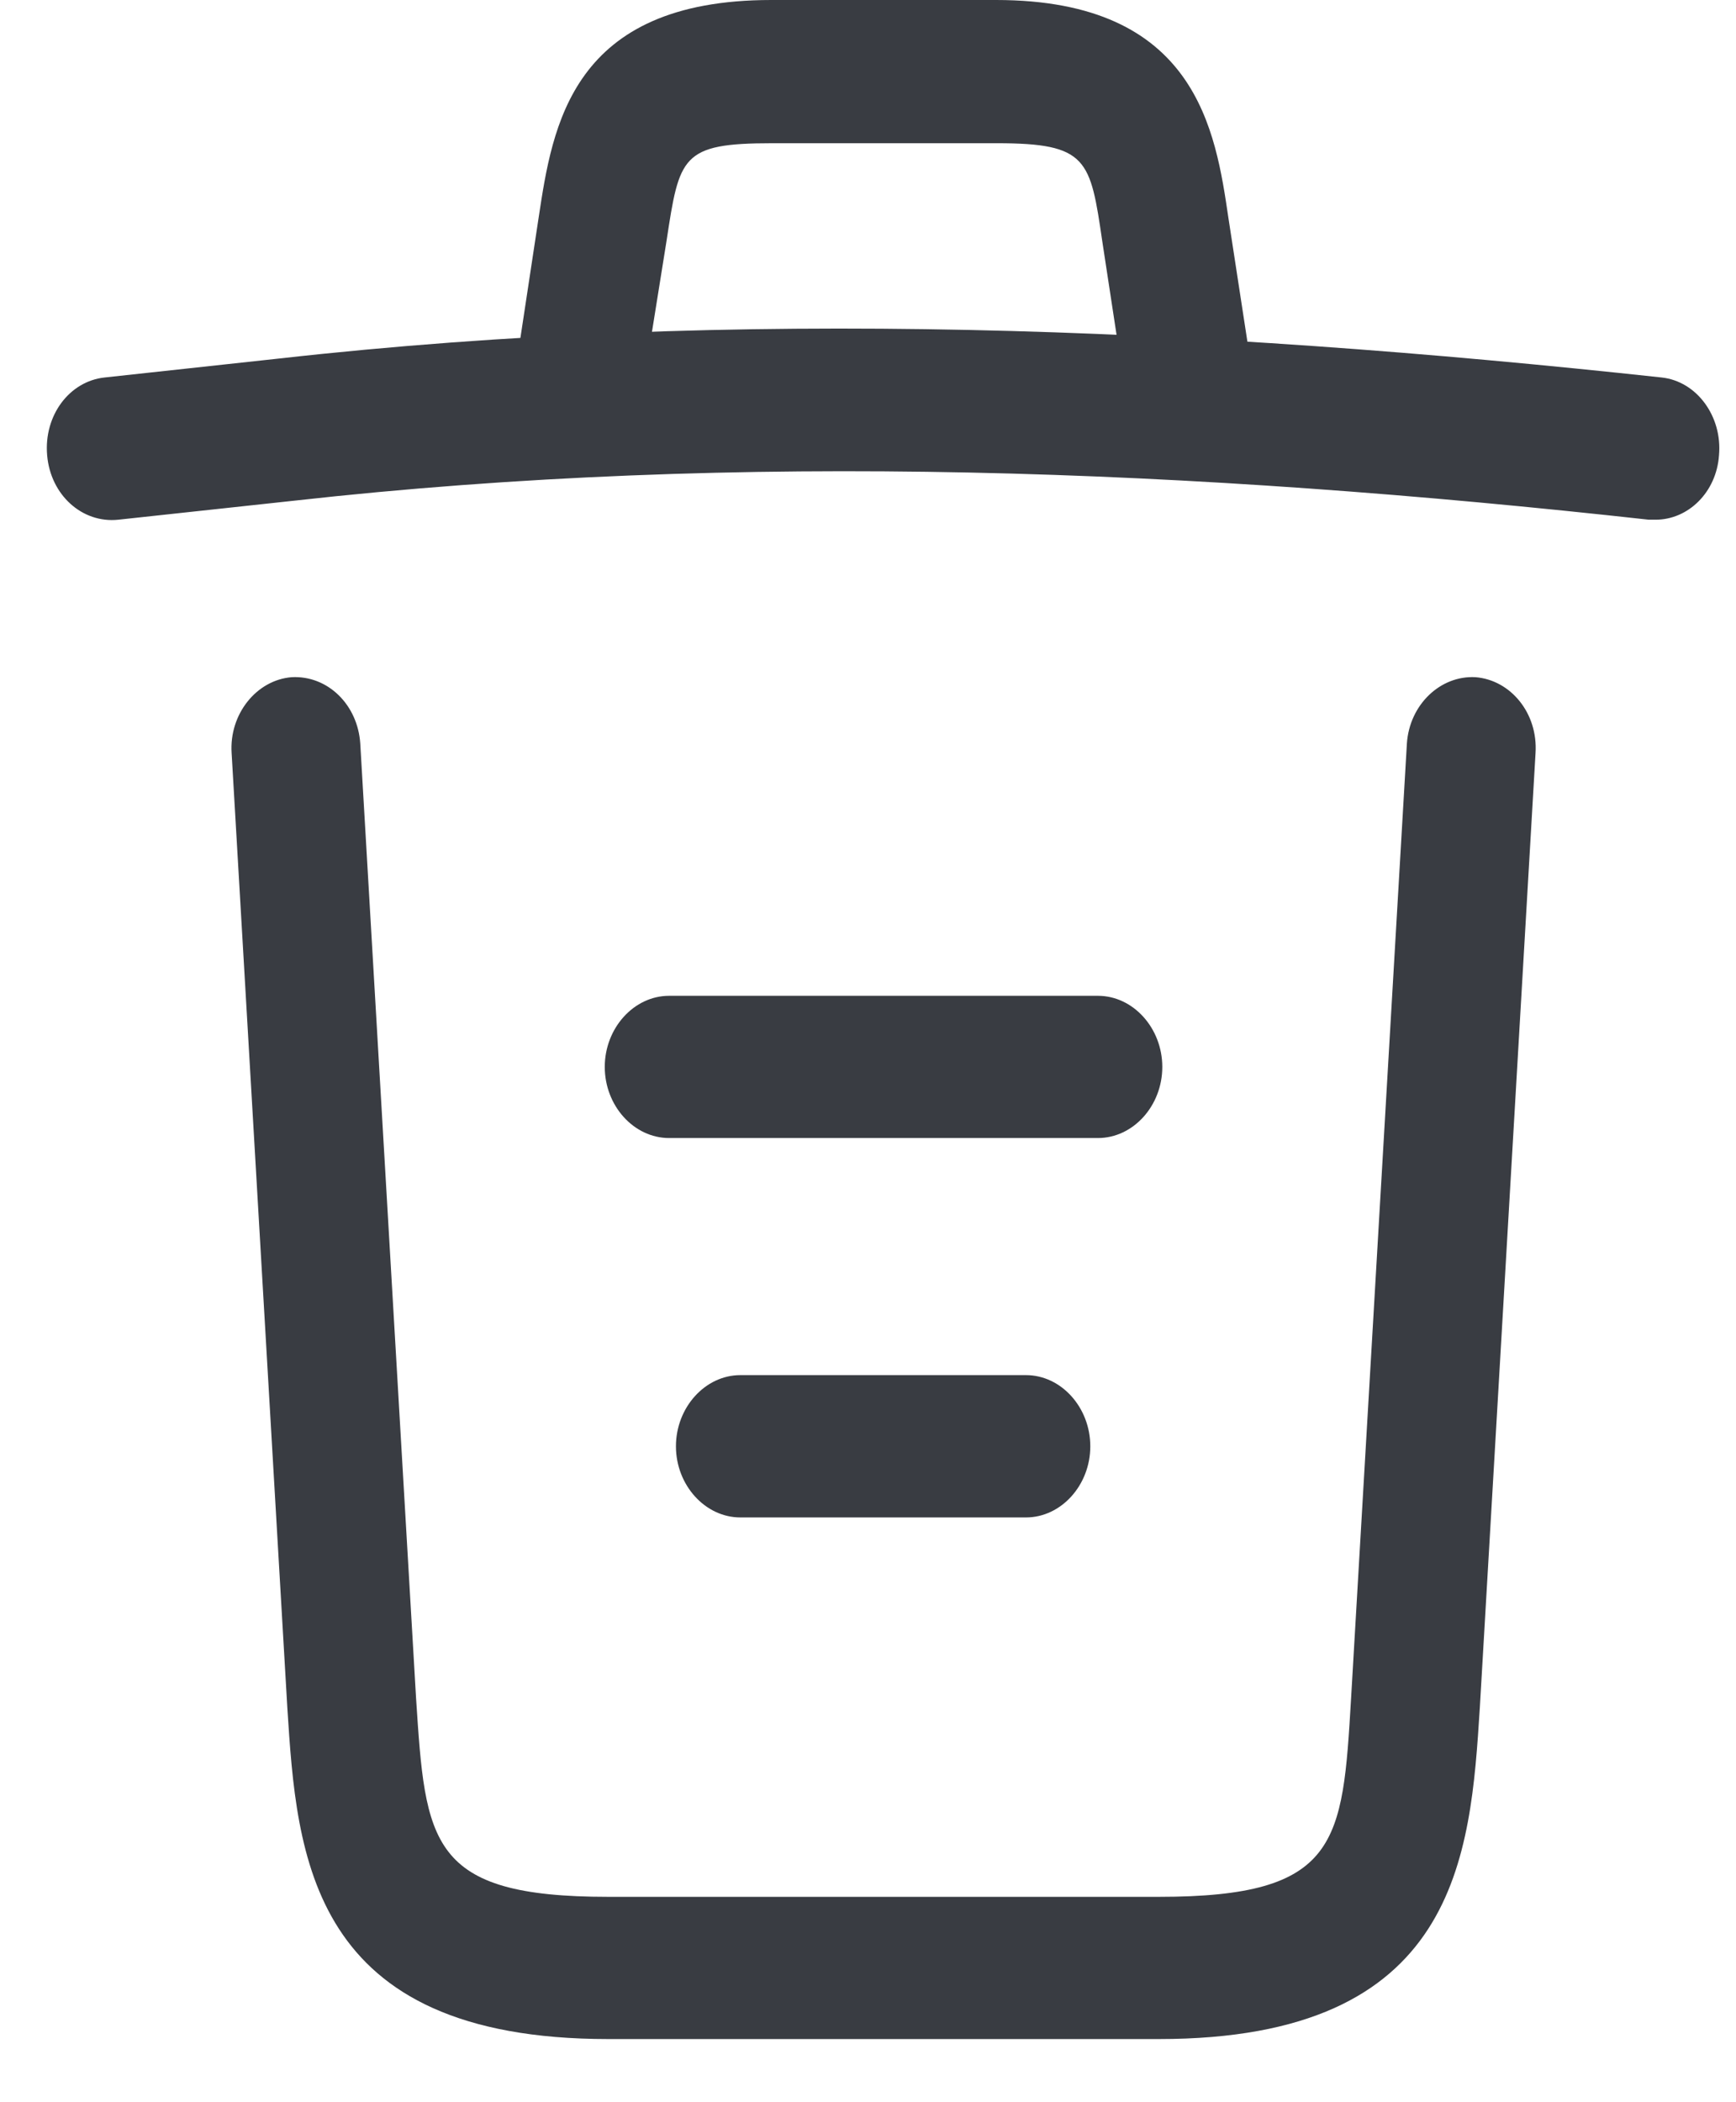 <svg width="19" height="23" viewBox="0 0 19 23" fill="none" xmlns="http://www.w3.org/2000/svg">
<g id="&#240;&#159;&#166;&#134; icon &#34;trash&#34;">
<g id="Group">
<path id="Vector" d="M18.12 5.686C18.101 5.686 18.073 5.686 18.045 5.686C13.078 5.136 8.121 4.929 3.21 5.479L1.295 5.686C0.901 5.728 0.553 5.417 0.516 4.981C0.478 4.545 0.76 4.171 1.145 4.13L3.06 3.922C8.055 3.362 13.116 3.58 18.186 4.13C18.57 4.171 18.852 4.555 18.814 4.981C18.786 5.386 18.477 5.686 18.12 5.686Z" fill="#393C42"/>
<path id="Vector_2" d="M6.385 4.638C6.347 4.638 6.309 4.638 6.262 4.628C5.887 4.555 5.624 4.151 5.69 3.735L5.896 2.376C6.047 1.38 6.253 0 8.441 0H10.901C13.098 0 13.304 1.432 13.445 2.387L13.652 3.735C13.717 4.161 13.454 4.566 13.079 4.628C12.694 4.7 12.328 4.41 12.271 3.995L12.065 2.646C11.933 1.743 11.905 1.567 10.91 1.567H8.45C7.455 1.567 7.436 1.712 7.295 2.636L7.079 3.984C7.023 4.368 6.723 4.638 6.385 4.638Z" fill="#393C42"/>
<path id="Vector_3" d="M12.684 22.309H6.657C3.38 22.309 3.249 20.307 3.145 18.688L2.535 8.239C2.507 7.814 2.807 7.44 3.192 7.409C3.587 7.388 3.915 7.71 3.943 8.135L4.554 18.584C4.657 20.161 4.694 20.753 6.657 20.753H12.684C14.656 20.753 14.694 20.161 14.787 18.584L15.398 8.135C15.426 7.71 15.764 7.388 16.149 7.409C16.534 7.44 16.834 7.803 16.806 8.239L16.196 18.688C16.093 20.307 15.961 22.309 12.684 22.309Z" fill="#393C42"/>
<path id="Vector_4" d="M11.229 16.602H8.103C7.718 16.602 7.398 16.249 7.398 15.824C7.398 15.398 7.718 15.045 8.103 15.045H11.229C11.614 15.045 11.933 15.398 11.933 15.824C11.933 16.249 11.614 16.602 11.229 16.602Z" fill="#393C42"/>
<path id="Vector_5" d="M12.017 12.451H7.323C6.938 12.451 6.619 12.099 6.619 11.673C6.619 11.248 6.938 10.895 7.323 10.895H12.017C12.402 10.895 12.721 11.248 12.721 11.673C12.721 12.099 12.402 12.451 12.017 12.451Z" fill="#393C42"/>
</g>
</g>
</svg>

